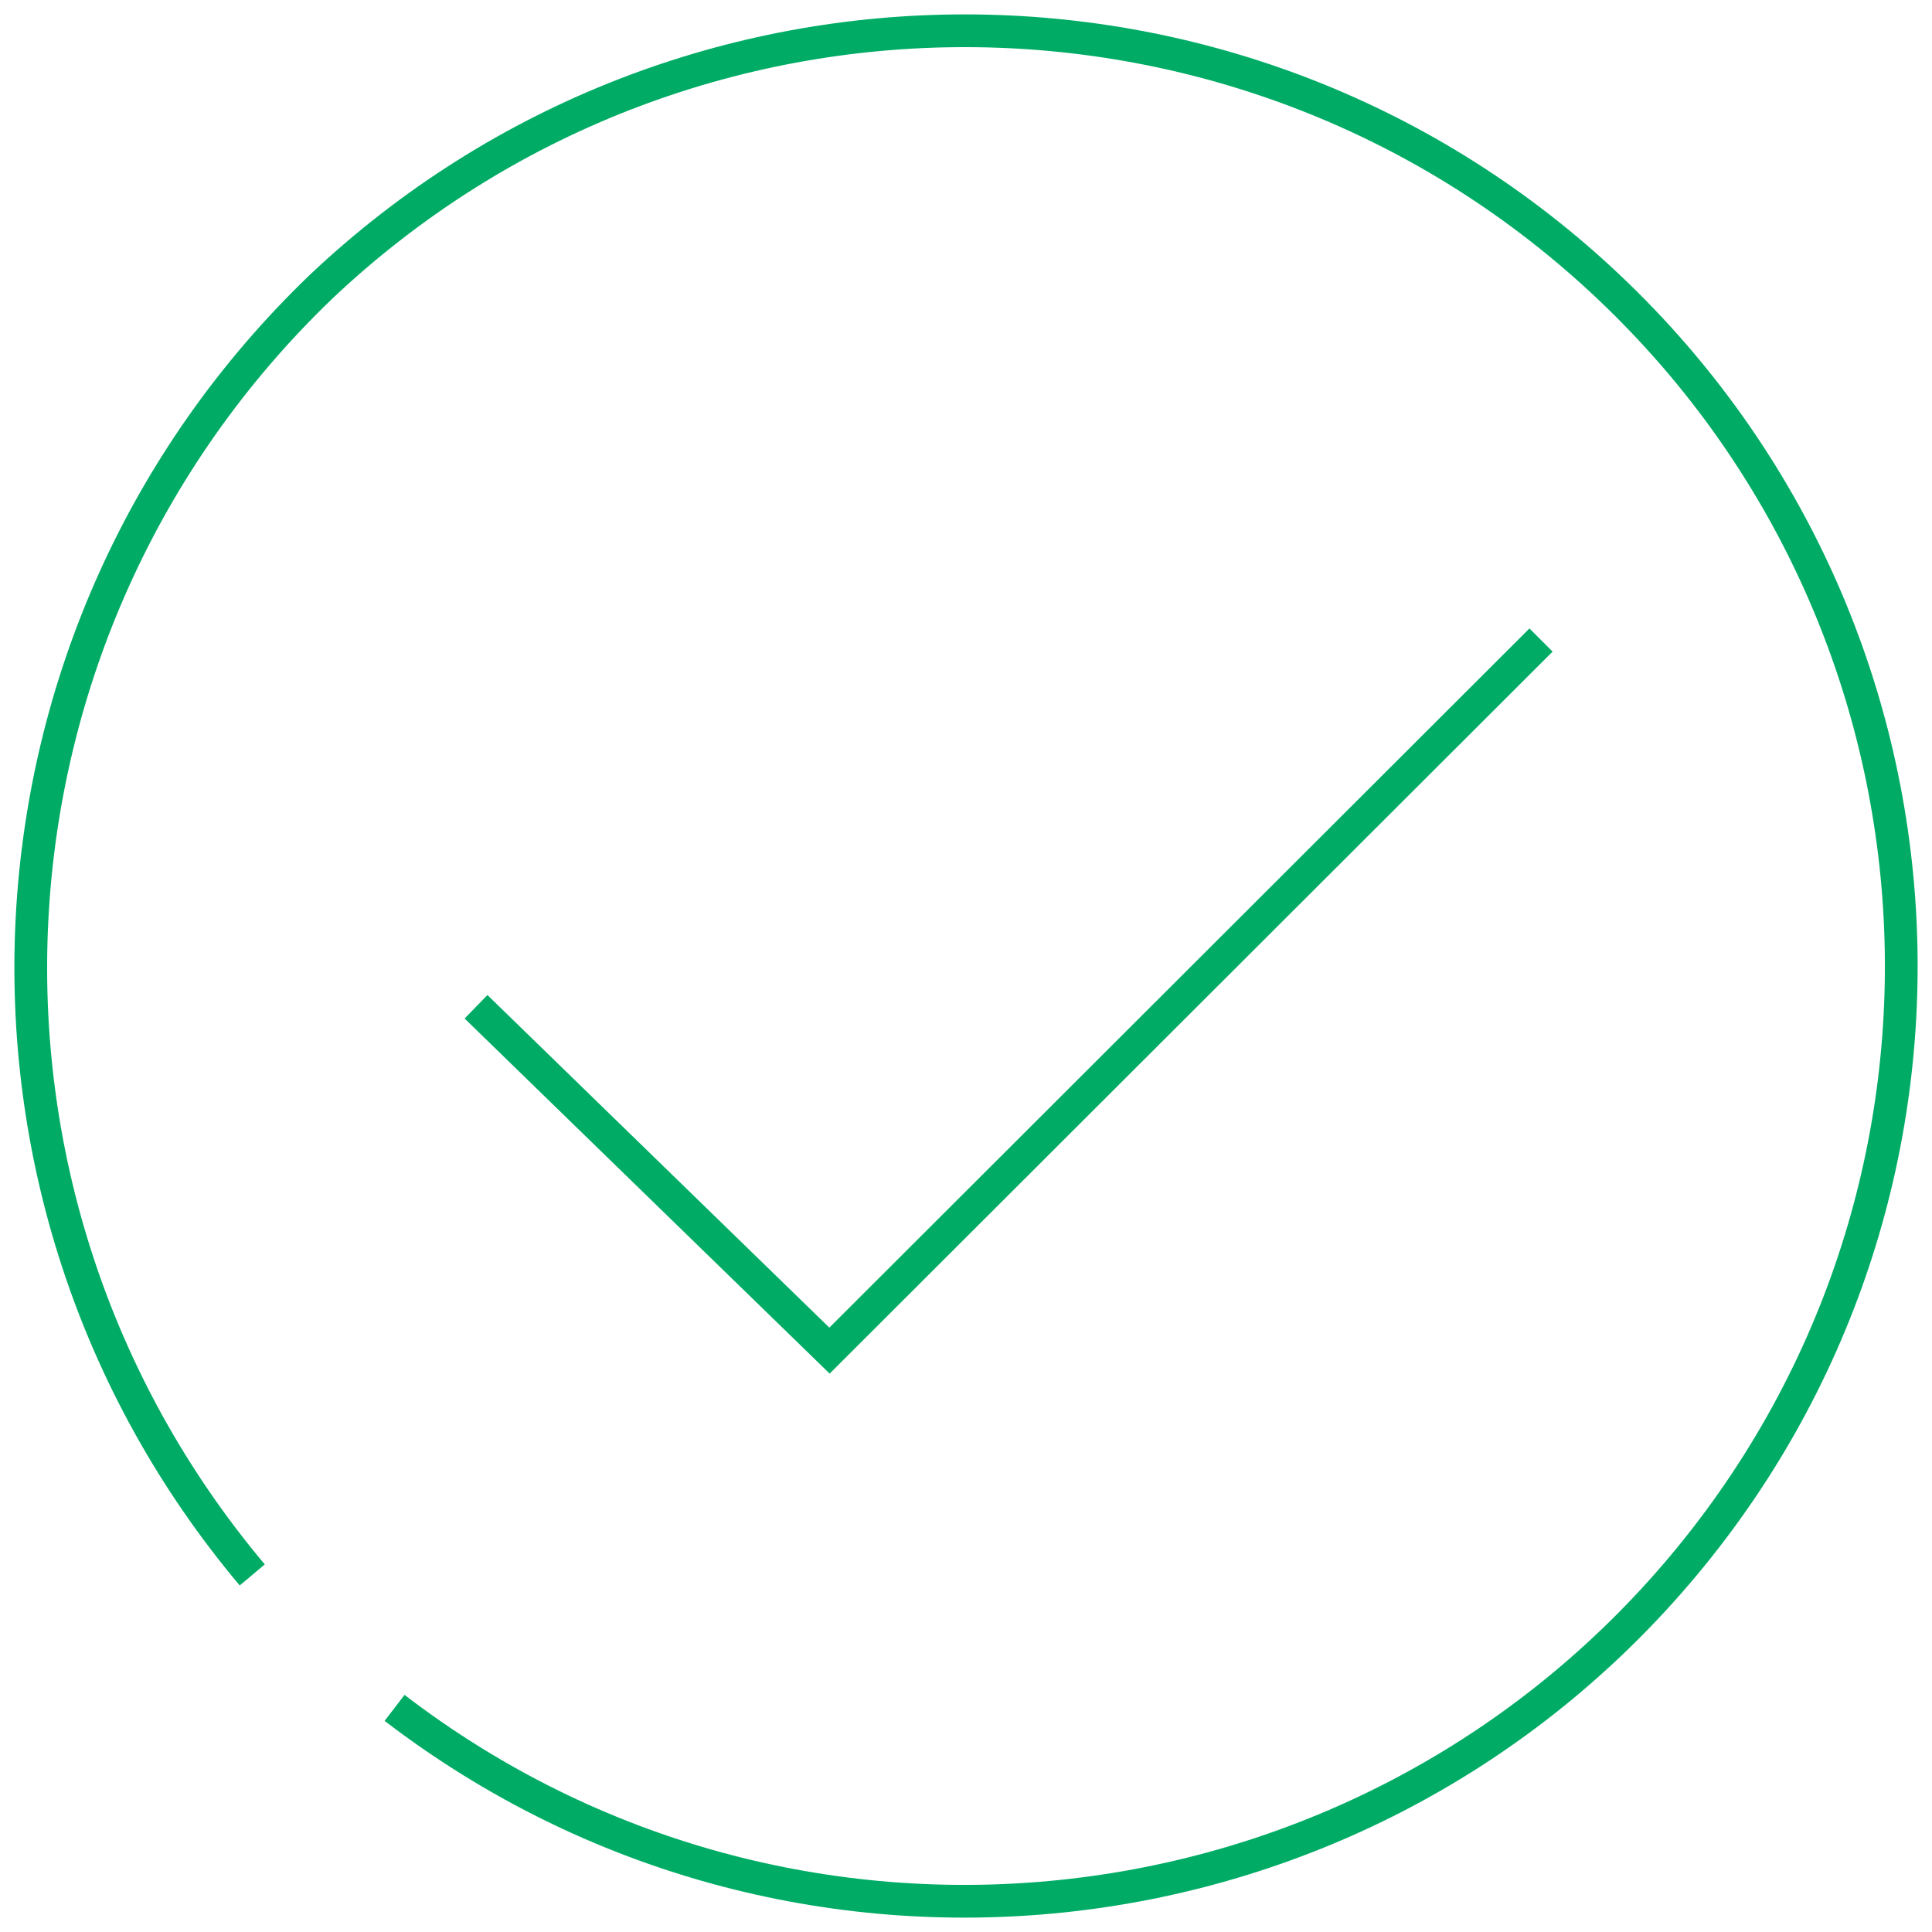 <svg viewBox="0 0 118 118" fill="none" xmlns="http://www.w3.org/2000/svg">
      <path d="M15.407 96.192C-4.141 72.945 -2.302 38.546 19.613 17.51C41.706 -3.368 76.297 -3.326 98.339 17.605C120.381 38.537 122.164 73.036 102.397 96.123C82.629 119.209 48.227 122.807 24.099 104.312" stroke="#00AC65" stroke-width="2"/>
      <path d="M29.074 61.49L50.663 82.491L94.121 39.09" stroke="#00AC65" stroke-width="2"/>
      </svg>
      